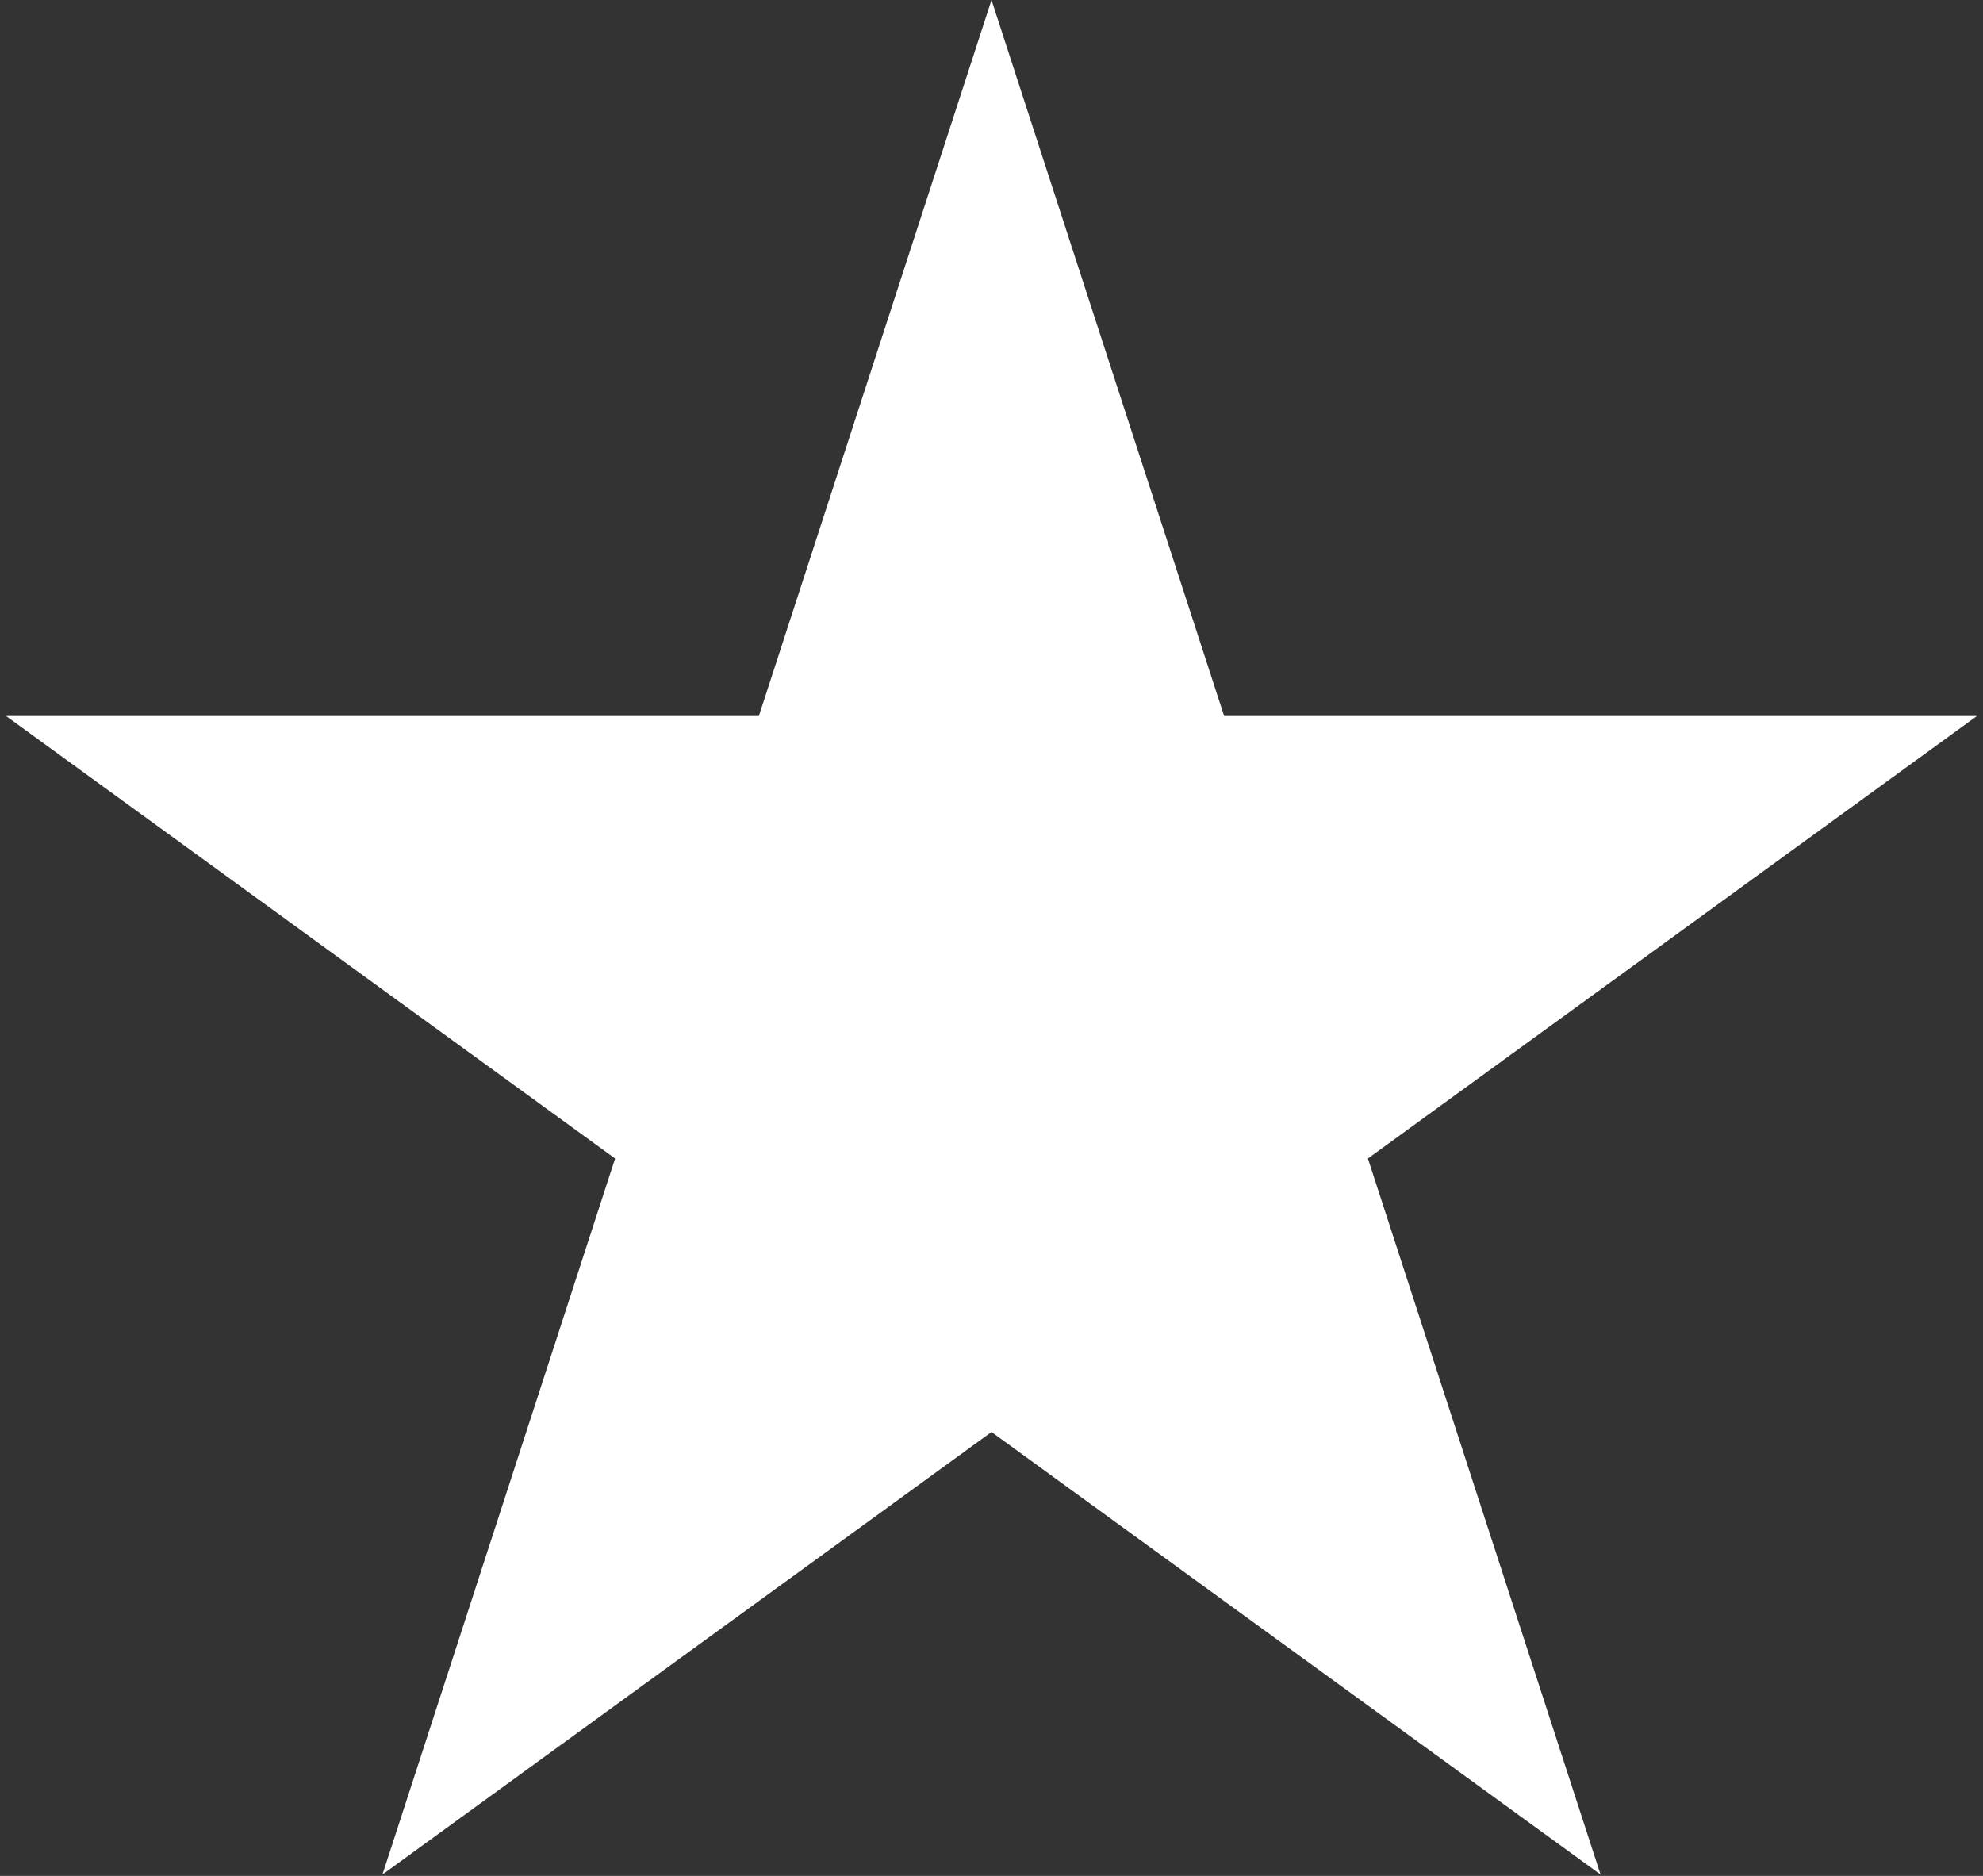 <svg width="222" height="210" viewBox="0 0 222 210" fill="none" xmlns="http://www.w3.org/2000/svg">
<rect x="0" y="0" width="222" height="210" fill="#333333" stroke="none"/>
<path d="M111 0L137.044 80.154L221.323 80.154L153.139 129.692L179.183 209.846L111 160.308L42.817 209.846L68.861 129.692L0.677 80.154L84.956 80.154L111 0Z" fill="white"/>
</svg>
